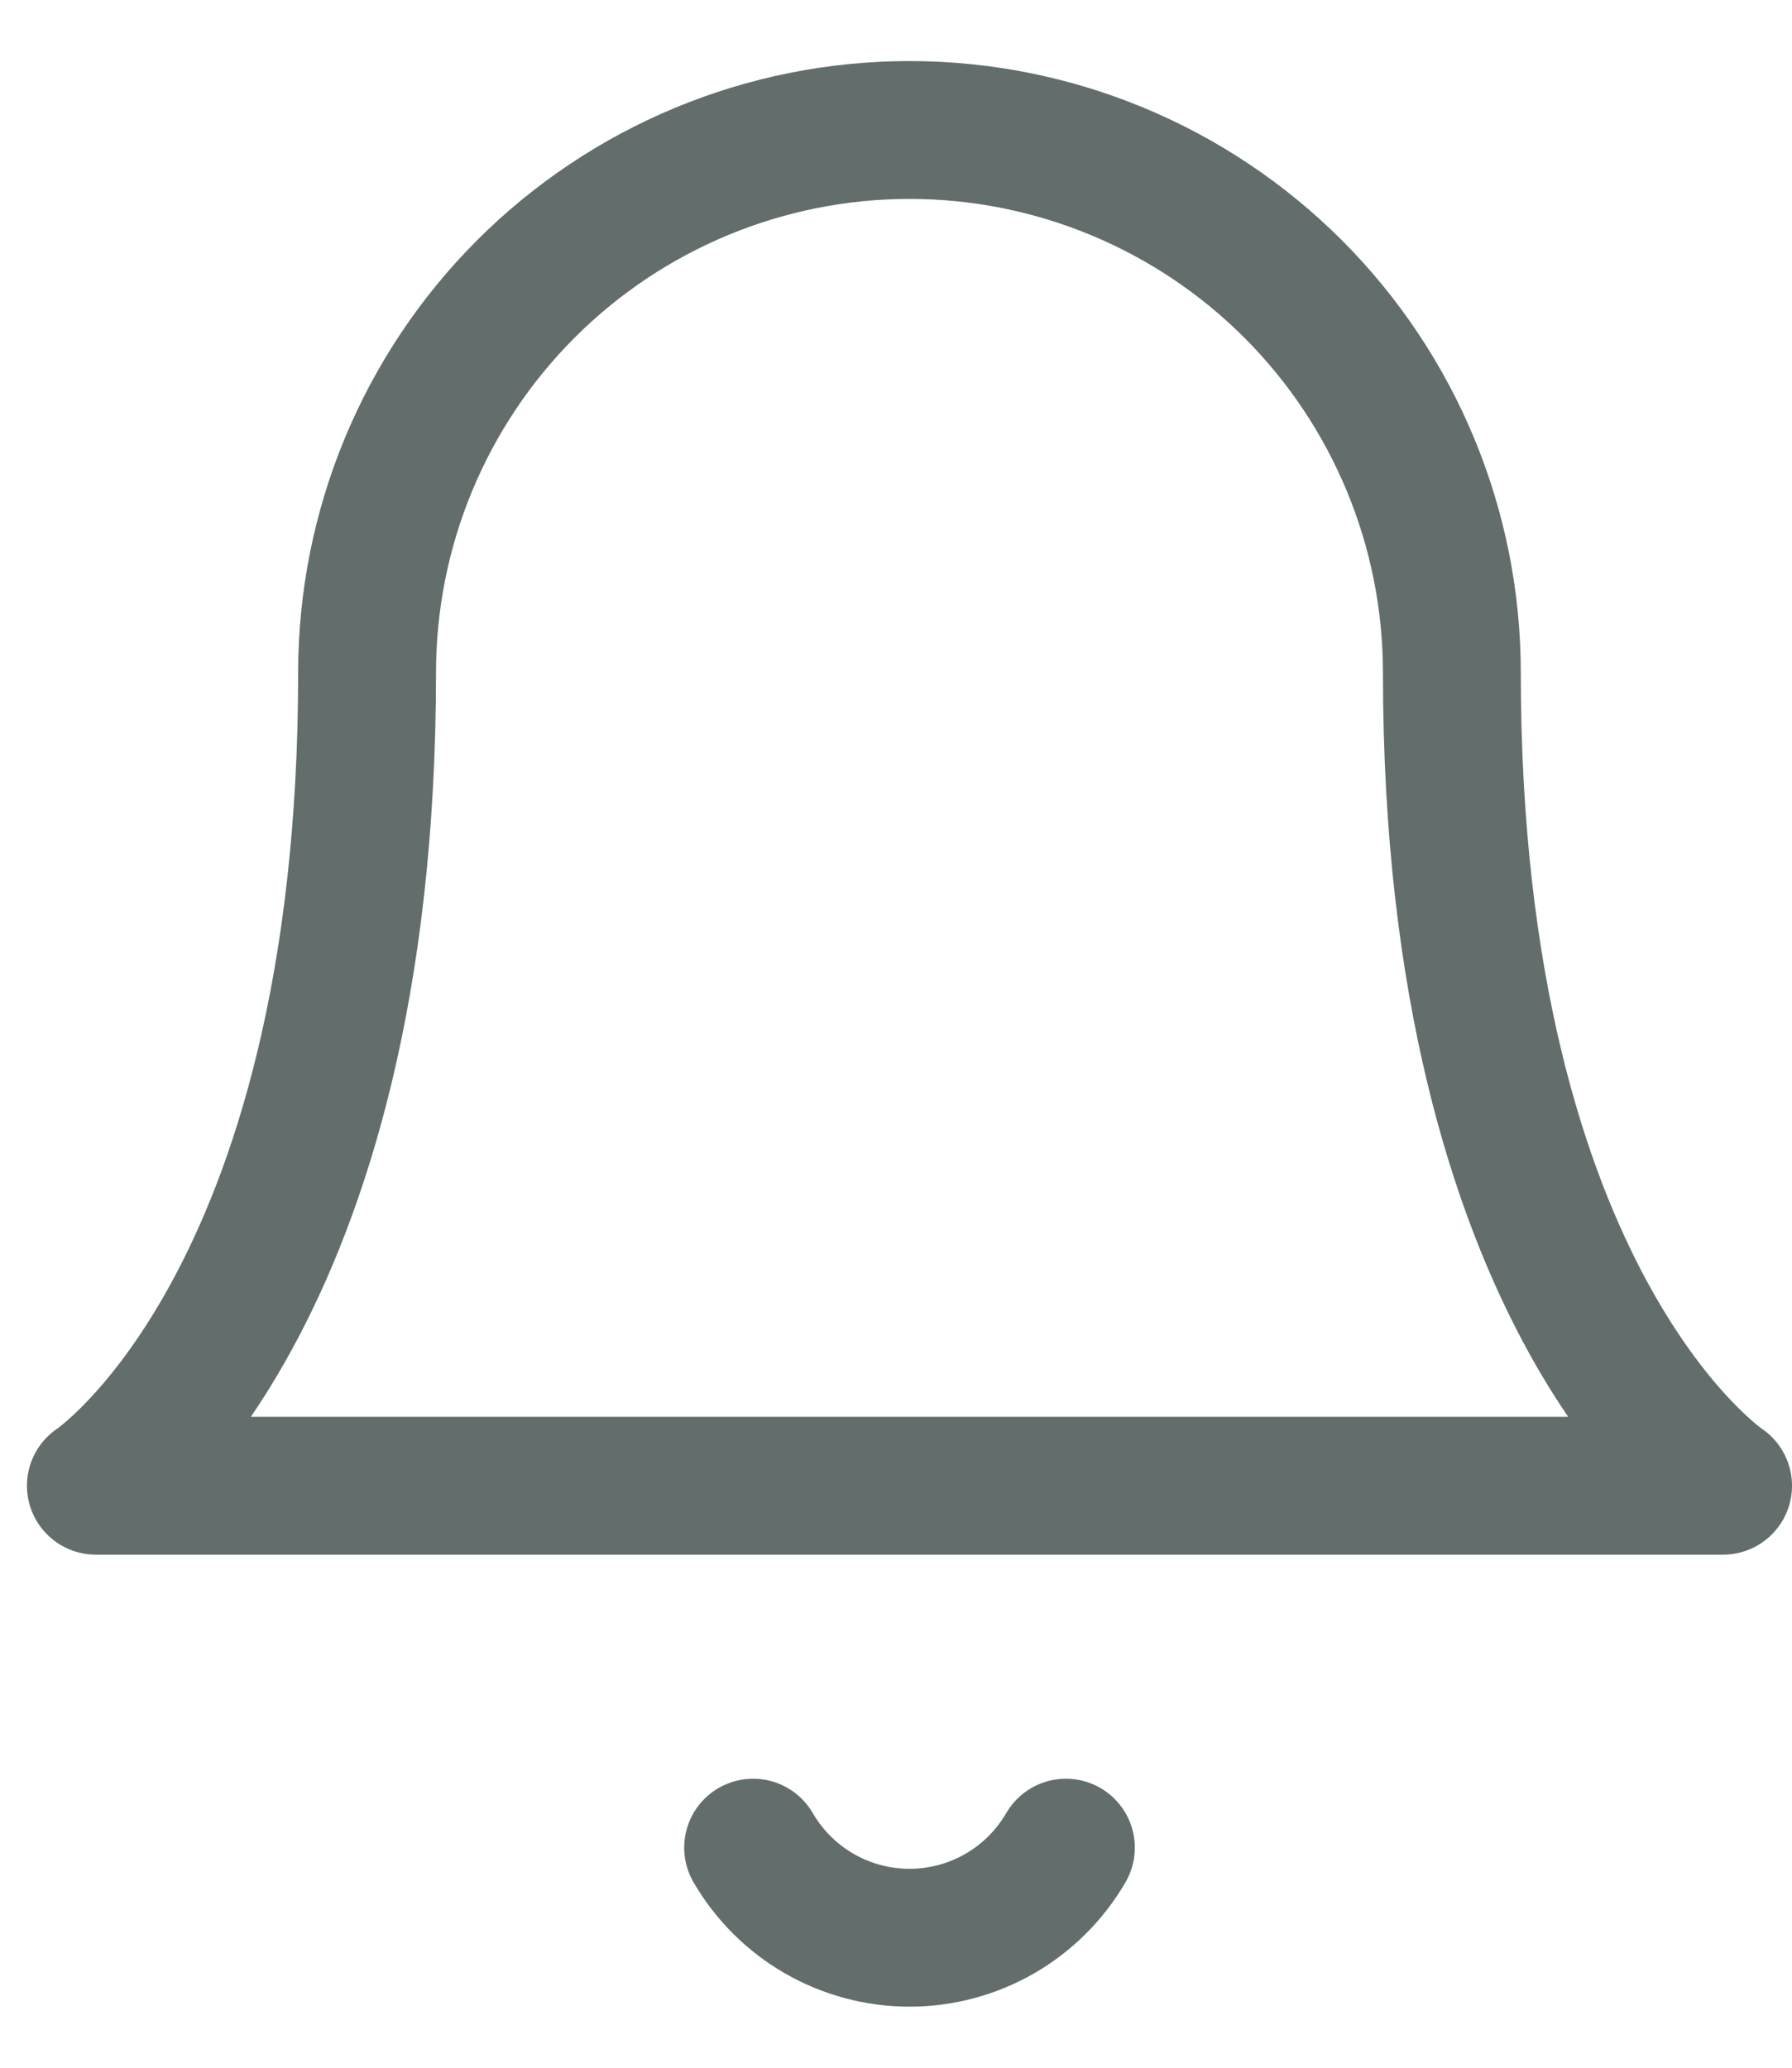 <svg width="26" height="30" viewBox="0 0 26 30" fill="none" xmlns="http://www.w3.org/2000/svg">
<path d="M21.065 9.756C21.065 7.669 20.236 5.667 18.76 4.191C17.284 2.716 15.283 1.886 13.195 1.886C11.108 1.886 9.107 2.716 7.631 4.191C6.155 5.667 5.326 7.669 5.326 9.756C5.326 18.937 1.391 21.556 1.391 21.556H25C25 21.556 21.065 18.933 21.065 9.756" stroke="#626D6C" stroke-width="2" stroke-linecap="round" stroke-linejoin="round"/>
<path d="M15.465 26.807C15.234 27.204 14.903 27.535 14.505 27.764C14.107 27.993 13.656 28.114 13.196 28.114C12.736 28.114 12.285 27.993 11.887 27.764C11.489 27.535 11.158 27.204 10.927 26.807" stroke="#626D6C" stroke-width="2" stroke-linecap="round" stroke-linejoin="round"/>
</svg>
